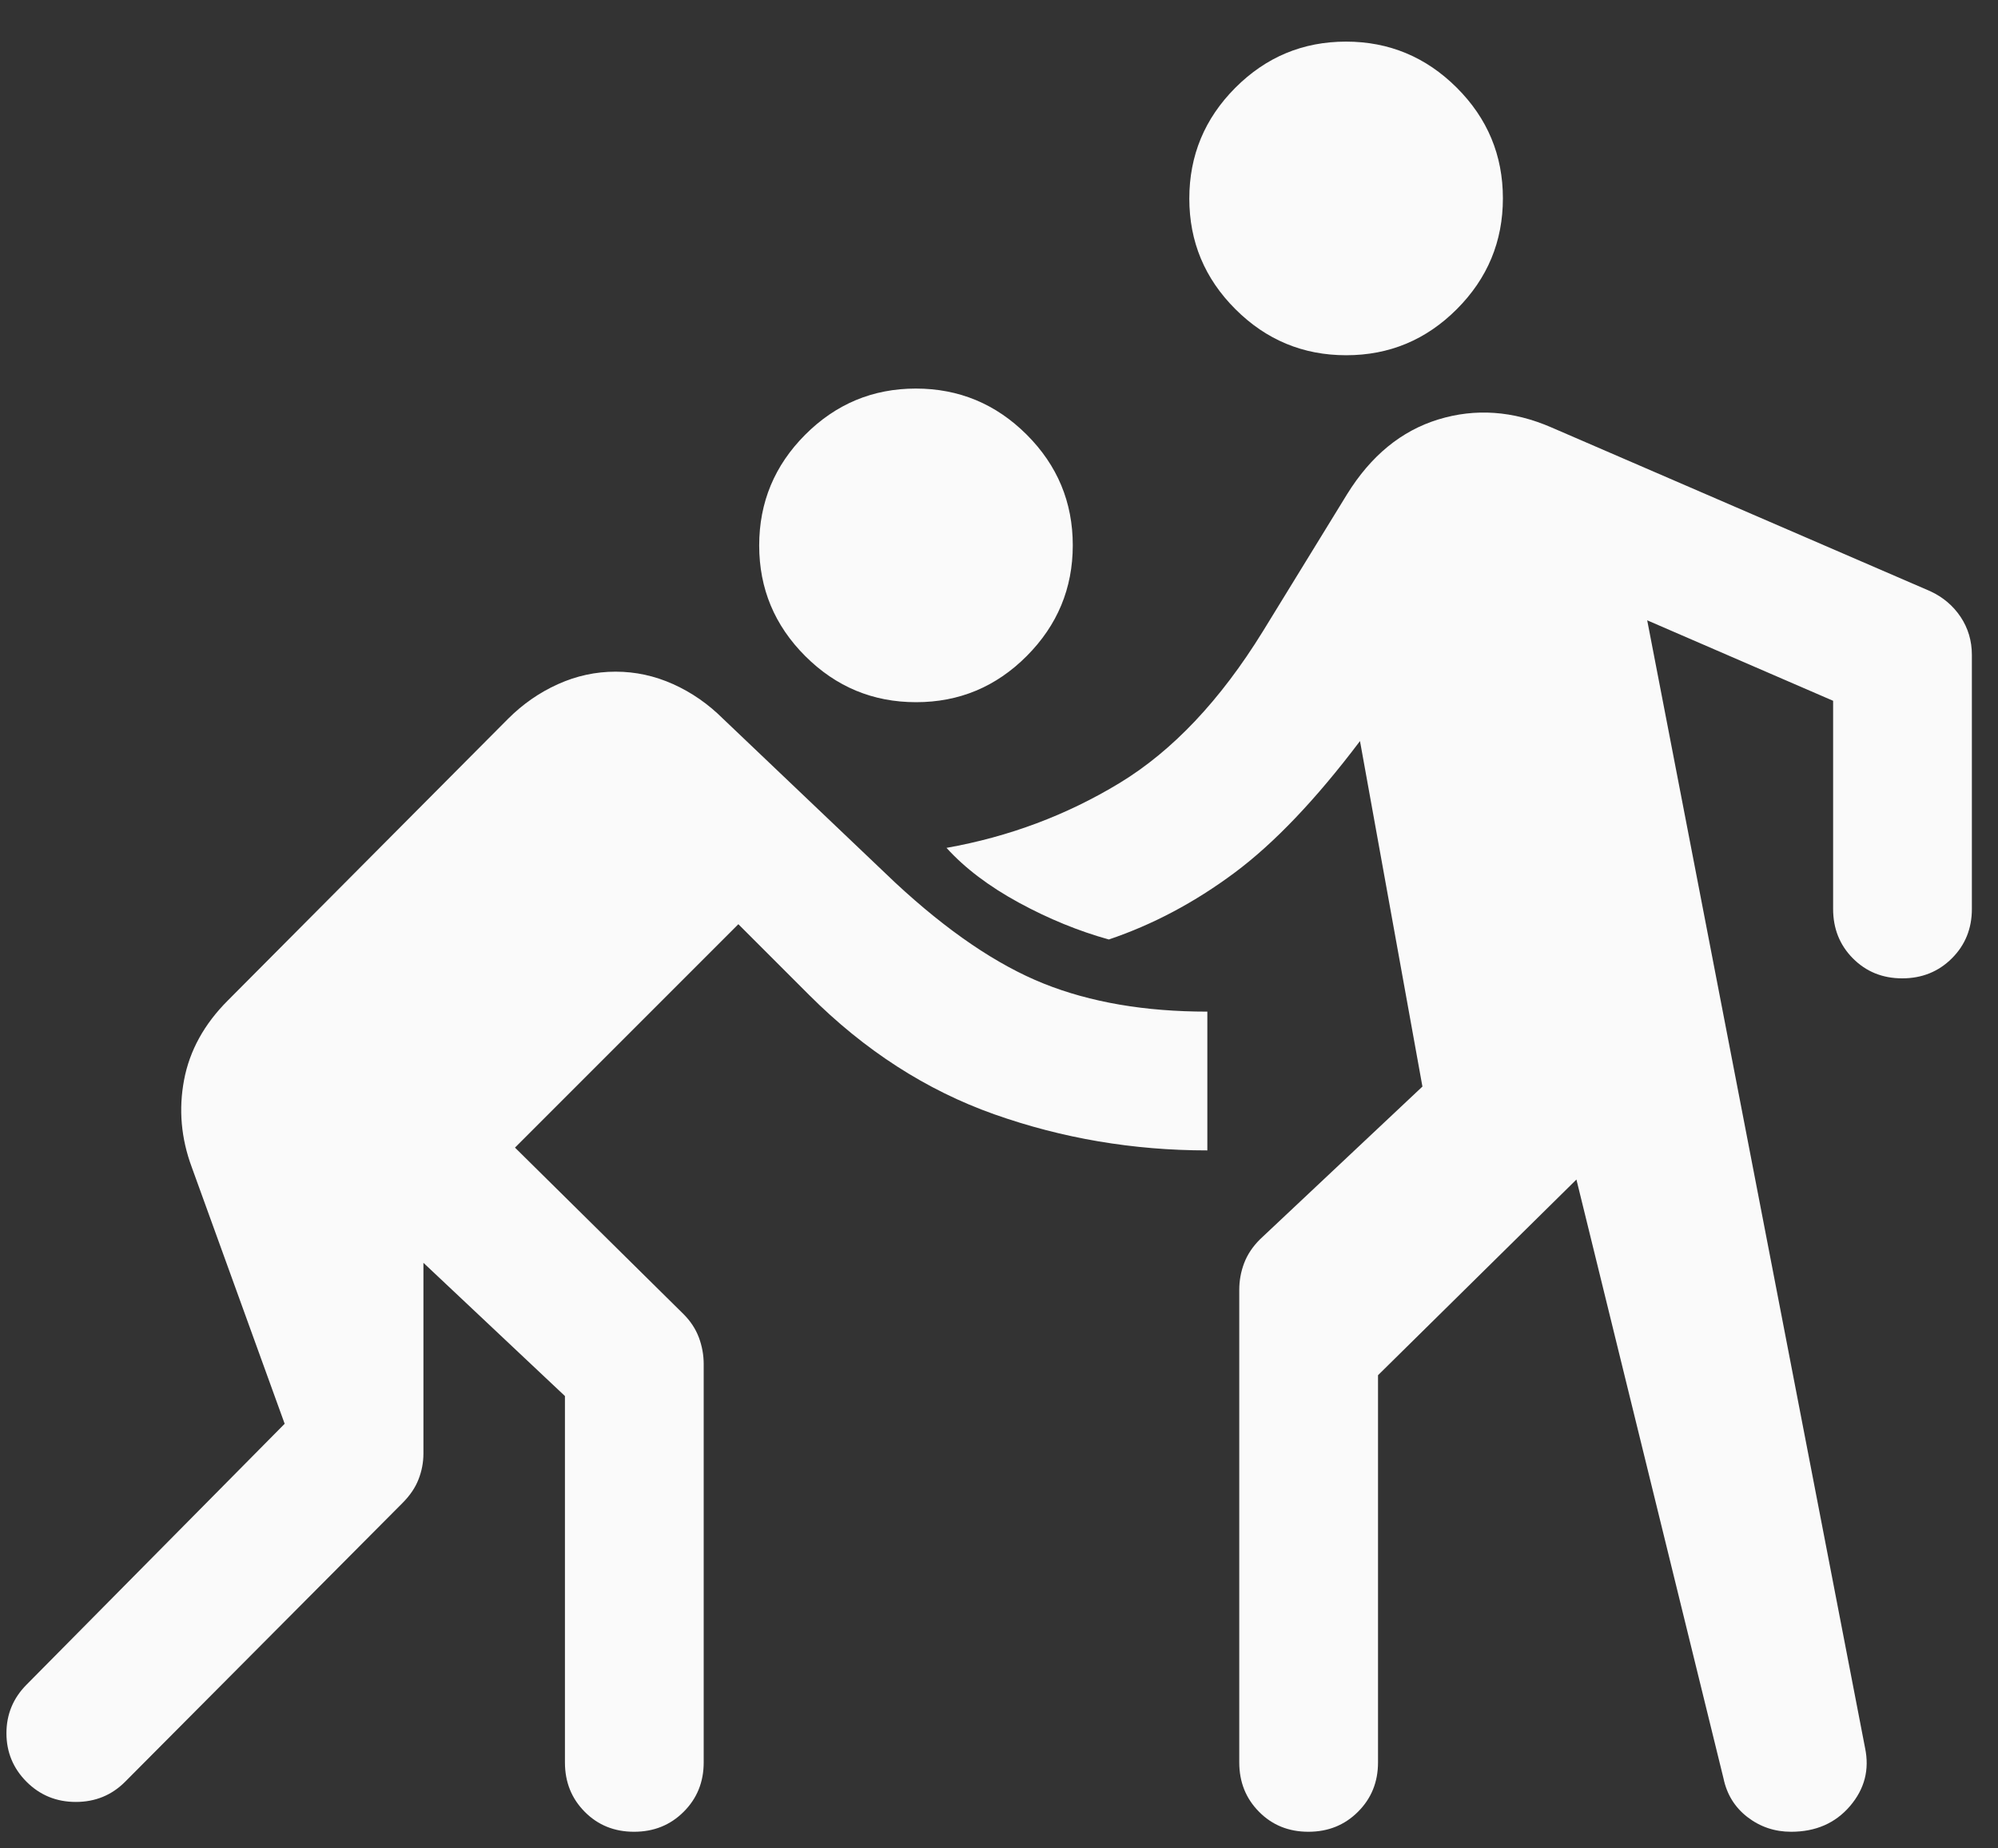 <svg width="40" height="37" viewBox="0 0 40 37" fill="none" xmlns="http://www.w3.org/2000/svg">
<rect x="0" y="0" width="40" height="37" fill="#333333" stroke="none"/>
<path d="M8.477 25.278V29.097C8.477 29.274 8.444 29.446 8.379 29.612C8.315 29.778 8.208 29.935 8.06 30.084L2.504 35.667C2.236 35.935 1.907 36.07 1.518 36.07C1.129 36.07 0.801 35.935 0.532 35.667C0.264 35.398 0.129 35.074 0.129 34.695C0.129 34.315 0.264 33.991 0.532 33.722L5.699 28.5L3.838 23.361C3.625 22.787 3.574 22.206 3.685 21.618C3.796 21.03 4.088 20.5 4.56 20.028L10.171 14.389C10.467 14.093 10.801 13.861 11.171 13.695C11.541 13.528 11.926 13.445 12.324 13.445C12.722 13.445 13.106 13.528 13.477 13.695C13.847 13.861 14.18 14.093 14.477 14.389L17.921 17.667C18.967 18.639 19.958 19.313 20.893 19.688C21.828 20.063 22.921 20.25 24.171 20.25V23.028C22.689 23.028 21.268 22.787 19.907 22.306C18.546 21.824 17.31 21.028 16.199 19.917L14.782 18.5L10.31 22.972L13.685 26.306C13.824 26.445 13.926 26.6 13.991 26.772C14.055 26.944 14.088 27.122 14.088 27.306V35.278C14.088 35.672 13.954 36.001 13.687 36.267C13.42 36.534 13.089 36.667 12.694 36.667C12.299 36.667 11.97 36.534 11.706 36.267C11.442 36.001 11.31 35.672 11.31 35.278V27.945L8.477 25.278ZM27.588 27.528V35.278C27.588 35.672 27.454 36.001 27.187 36.267C26.92 36.534 26.589 36.667 26.194 36.667C25.799 36.667 25.47 36.534 25.206 36.267C24.942 36.001 24.81 35.672 24.81 35.278V25.82C24.81 25.636 24.842 25.458 24.907 25.286C24.972 25.114 25.078 24.954 25.227 24.806L28.477 21.75L27.227 14.834C26.347 16 25.509 16.88 24.713 17.472C23.916 18.065 23.078 18.509 22.199 18.806C21.597 18.639 20.997 18.394 20.4 18.07C19.803 17.745 19.319 17.38 18.949 16.972C20.199 16.75 21.354 16.317 22.414 15.674C23.474 15.03 24.43 14.019 25.282 12.639L26.968 9.894C27.446 9.122 28.055 8.623 28.796 8.396C29.537 8.169 30.291 8.222 31.06 8.556L38.643 11.834C38.898 11.952 39.1 12.123 39.251 12.348C39.401 12.573 39.477 12.827 39.477 13.111V18.195C39.477 18.588 39.343 18.918 39.076 19.184C38.809 19.45 38.478 19.584 38.083 19.584C37.688 19.584 37.359 19.45 37.095 19.184C36.831 18.918 36.699 18.588 36.699 18.195V14.028L32.977 12.417L37.338 34.986C37.43 35.422 37.33 35.81 37.037 36.153C36.744 36.495 36.351 36.667 35.858 36.667C35.53 36.667 35.239 36.569 34.985 36.374C34.731 36.178 34.571 35.919 34.504 35.597L31.56 23.611L27.588 27.528ZM18.34 14.056C17.477 14.056 16.738 13.749 16.122 13.134C15.507 12.52 15.199 11.782 15.199 10.919C15.199 10.056 15.506 9.317 16.12 8.702C16.735 8.086 17.473 7.778 18.335 7.778C19.198 7.778 19.937 8.085 20.553 8.699C21.169 9.314 21.477 10.052 21.477 10.915C21.477 11.777 21.169 12.516 20.555 13.132C19.941 13.748 19.203 14.056 18.34 14.056ZM26.951 7.111C26.088 7.111 25.349 6.804 24.734 6.19C24.118 5.576 23.81 4.837 23.81 3.975C23.81 3.112 24.117 2.373 24.731 1.757C25.346 1.141 26.084 0.833 26.947 0.833C27.809 0.833 28.548 1.141 29.164 1.755C29.78 2.369 30.088 3.108 30.088 3.97C30.088 4.833 29.781 5.572 29.166 6.188C28.552 6.803 27.814 7.111 26.951 7.111Z" fill="#FAFAFA"/>
</svg>
